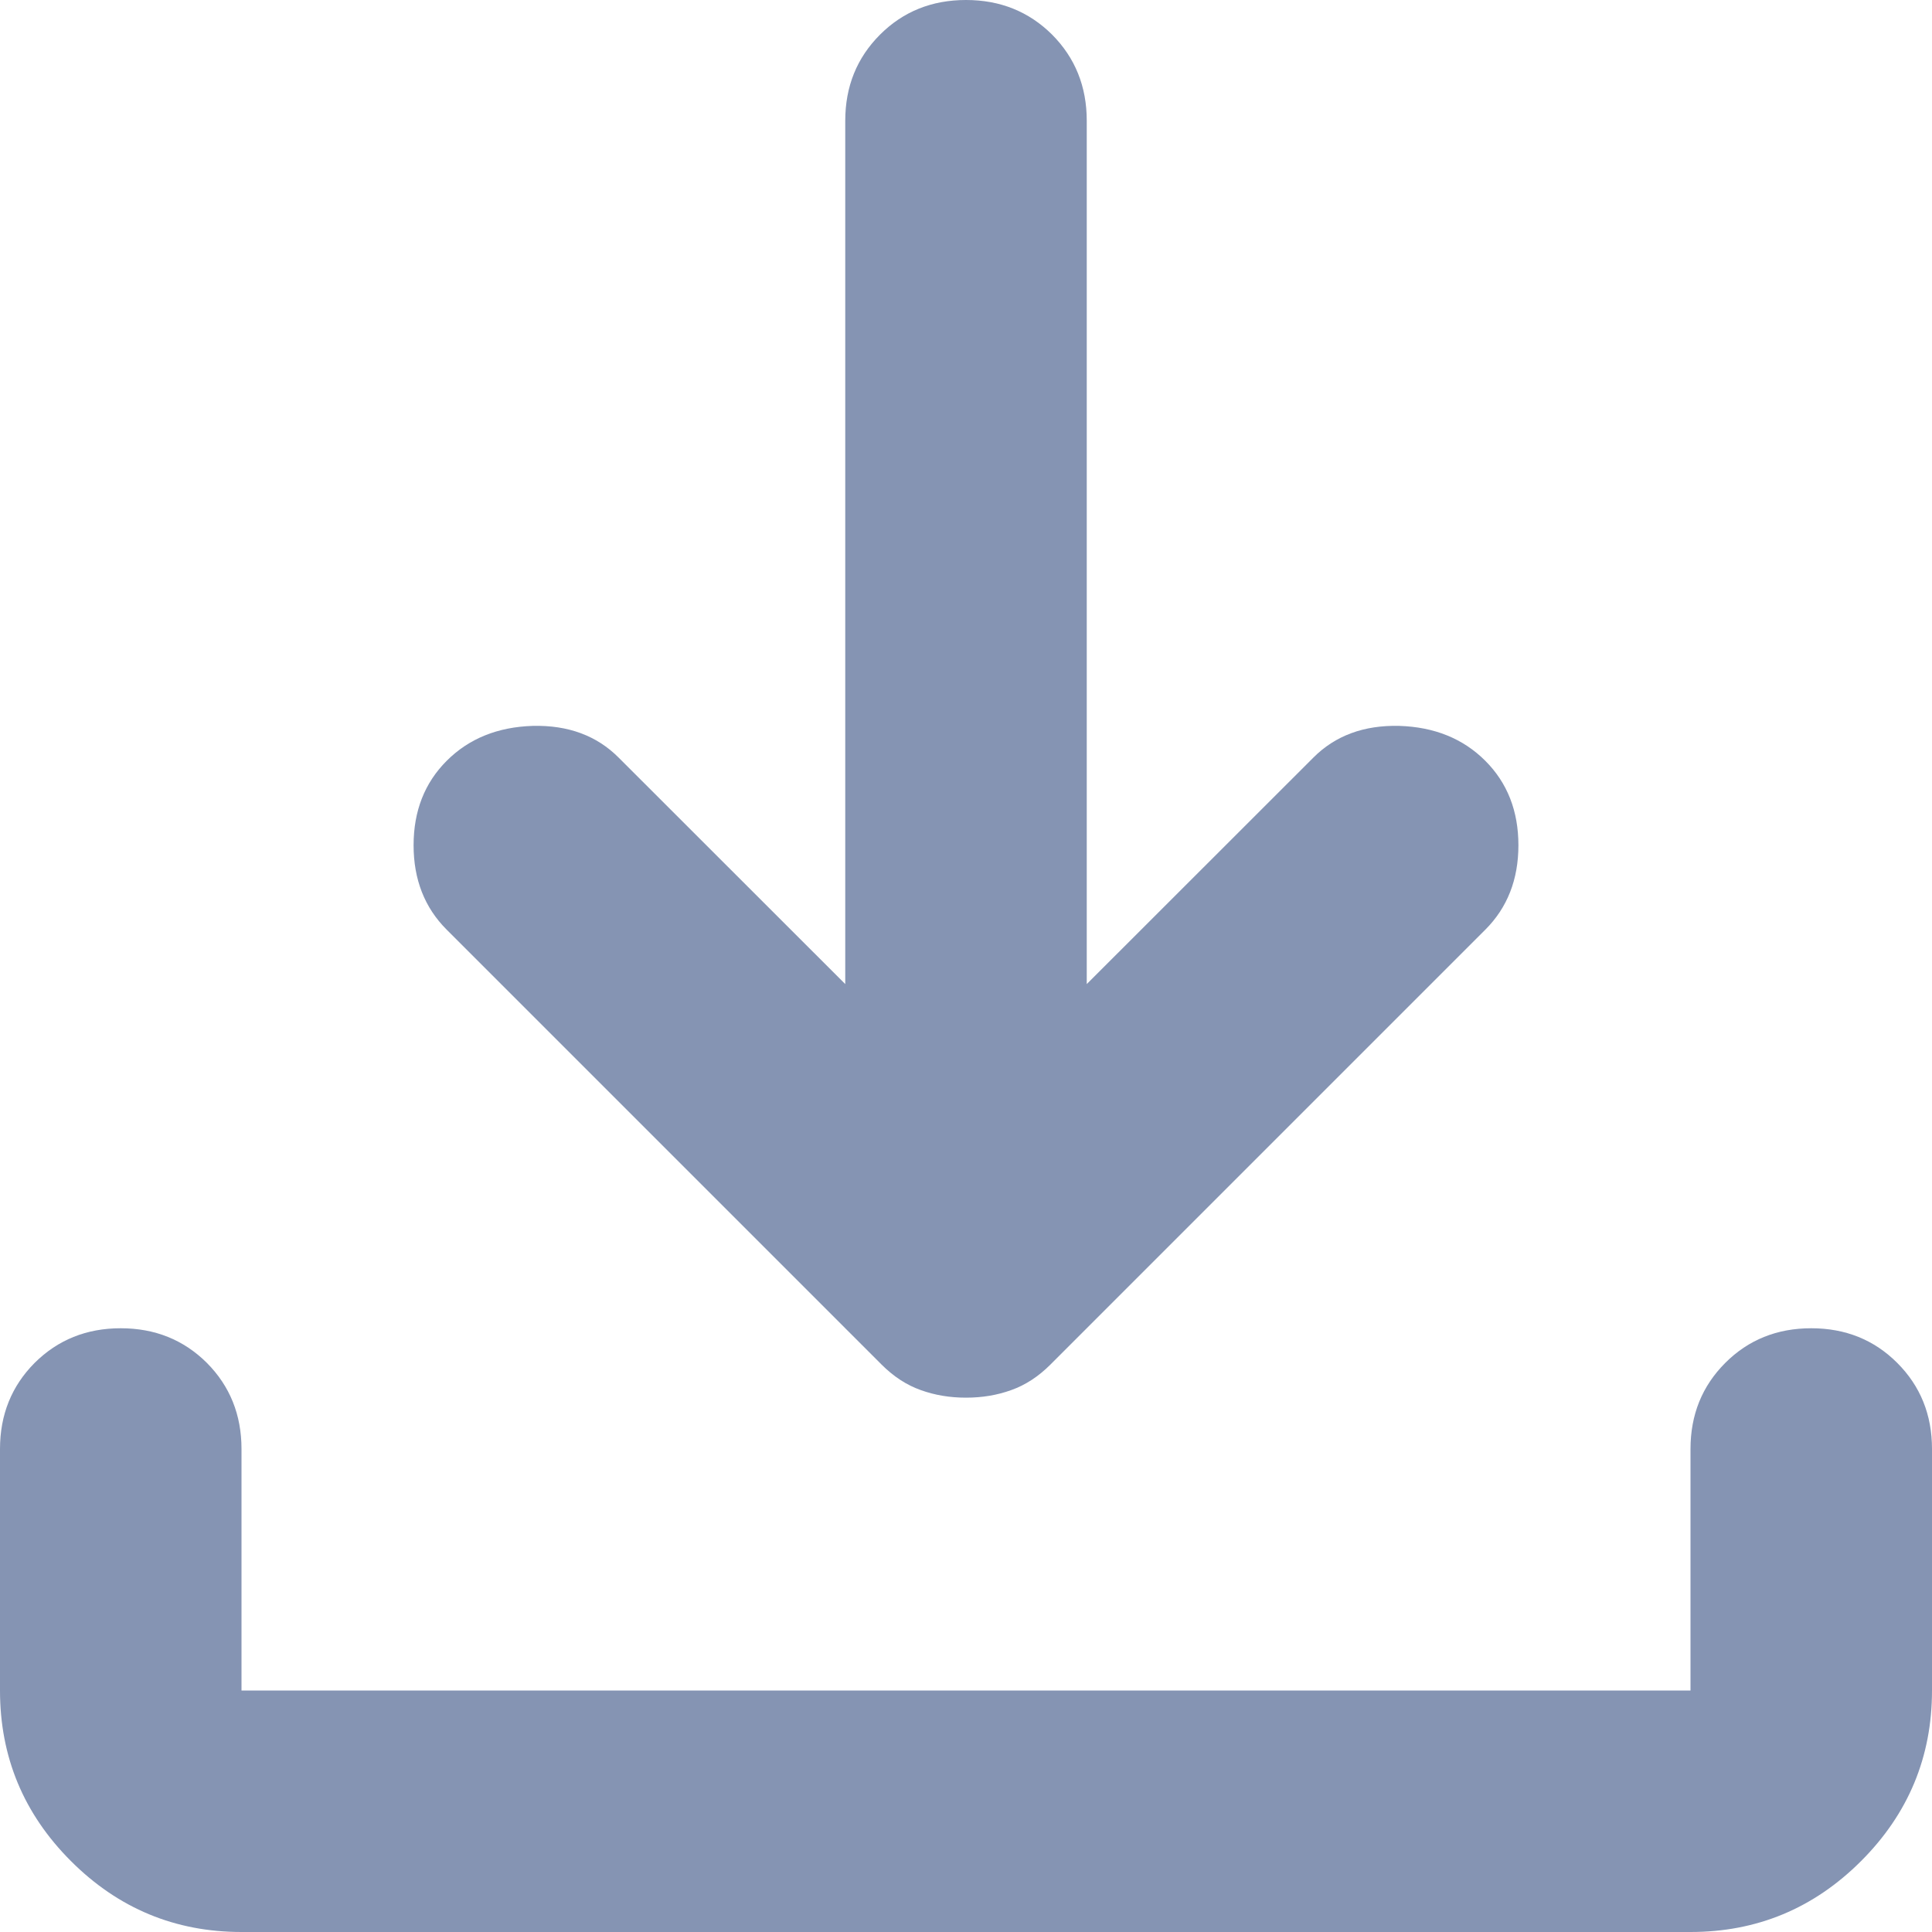<?xml version="1.0" encoding="UTF-8"?>
<svg width="14px" height="14px" viewBox="0 0 14 14" version="1.1" xmlns="http://www.w3.org/2000/svg" xmlns:xlink="http://www.w3.org/1999/xlink">
    <title>Shape</title>
    <g id="HomePage" stroke="none" stroke-width="1" fill="none" fill-rule="evenodd">
        <g id="Extra-Large-Copy-3" transform="translate(-1097, -719)" fill="#8594B3" fill-rule="nonzero">
            <path d="M1104,729.128 C1103.883,729.128 1103.774,729.11 1103.672,729.073 C1103.57,729.037 1103.475,728.975 1103.388,728.888 L1100.237,725.737 C1100.077,725.577 1099.997,725.373 1099.997,725.125 C1099.997,724.877 1100.077,724.673 1100.237,724.513 C1100.398,724.352 1100.606,724.268 1100.861,724.26 C1101.116,724.254 1101.324,724.33 1101.484,724.491 L1103.125,726.131 L1103.125,719.875 C1103.125,719.627 1103.209,719.419 1103.377,719.251 C1103.544,719.084 1103.752,719 1104,719 C1104.248,719 1104.456,719.084 1104.624,719.251 C1104.791,719.419 1104.875,719.627 1104.875,719.875 L1104.875,726.131 L1106.516,724.491 C1106.676,724.33 1106.884,724.254 1107.139,724.26 C1107.394,724.268 1107.602,724.352 1107.763,724.513 C1107.923,724.673 1108.003,724.877 1108.003,725.125 C1108.003,725.373 1107.923,725.577 1107.763,725.737 L1104.612,728.888 C1104.525,728.975 1104.43,729.037 1104.328,729.073 C1104.226,729.11 1104.117,729.128 1104,729.128 L1104,729.128 Z M1098.75,733 C1098.269,733 1097.857,732.829 1097.514,732.486 C1097.171,732.143 1097,731.731 1097,731.25 L1097,729.5 C1097,729.252 1097.084,729.044 1097.251,728.876 C1097.419,728.709 1097.627,728.625 1097.875,728.625 C1098.123,728.625 1098.331,728.709 1098.499,728.876 C1098.666,729.044 1098.75,729.252 1098.75,729.5 L1098.75,731.25 L1109.25,731.25 L1109.25,729.5 C1109.25,729.252 1109.334,729.044 1109.502,728.876 C1109.669,728.709 1109.877,728.625 1110.125,728.625 C1110.373,728.625 1110.581,728.709 1110.748,728.876 C1110.916,729.044 1111,729.252 1111,729.5 L1111,731.25 C1111,731.731 1110.829,732.143 1110.486,732.486 C1110.143,732.829 1109.731,733 1109.25,733 L1098.75,733 Z" id="Shape"></path>
        </g>
    </g>
</svg>